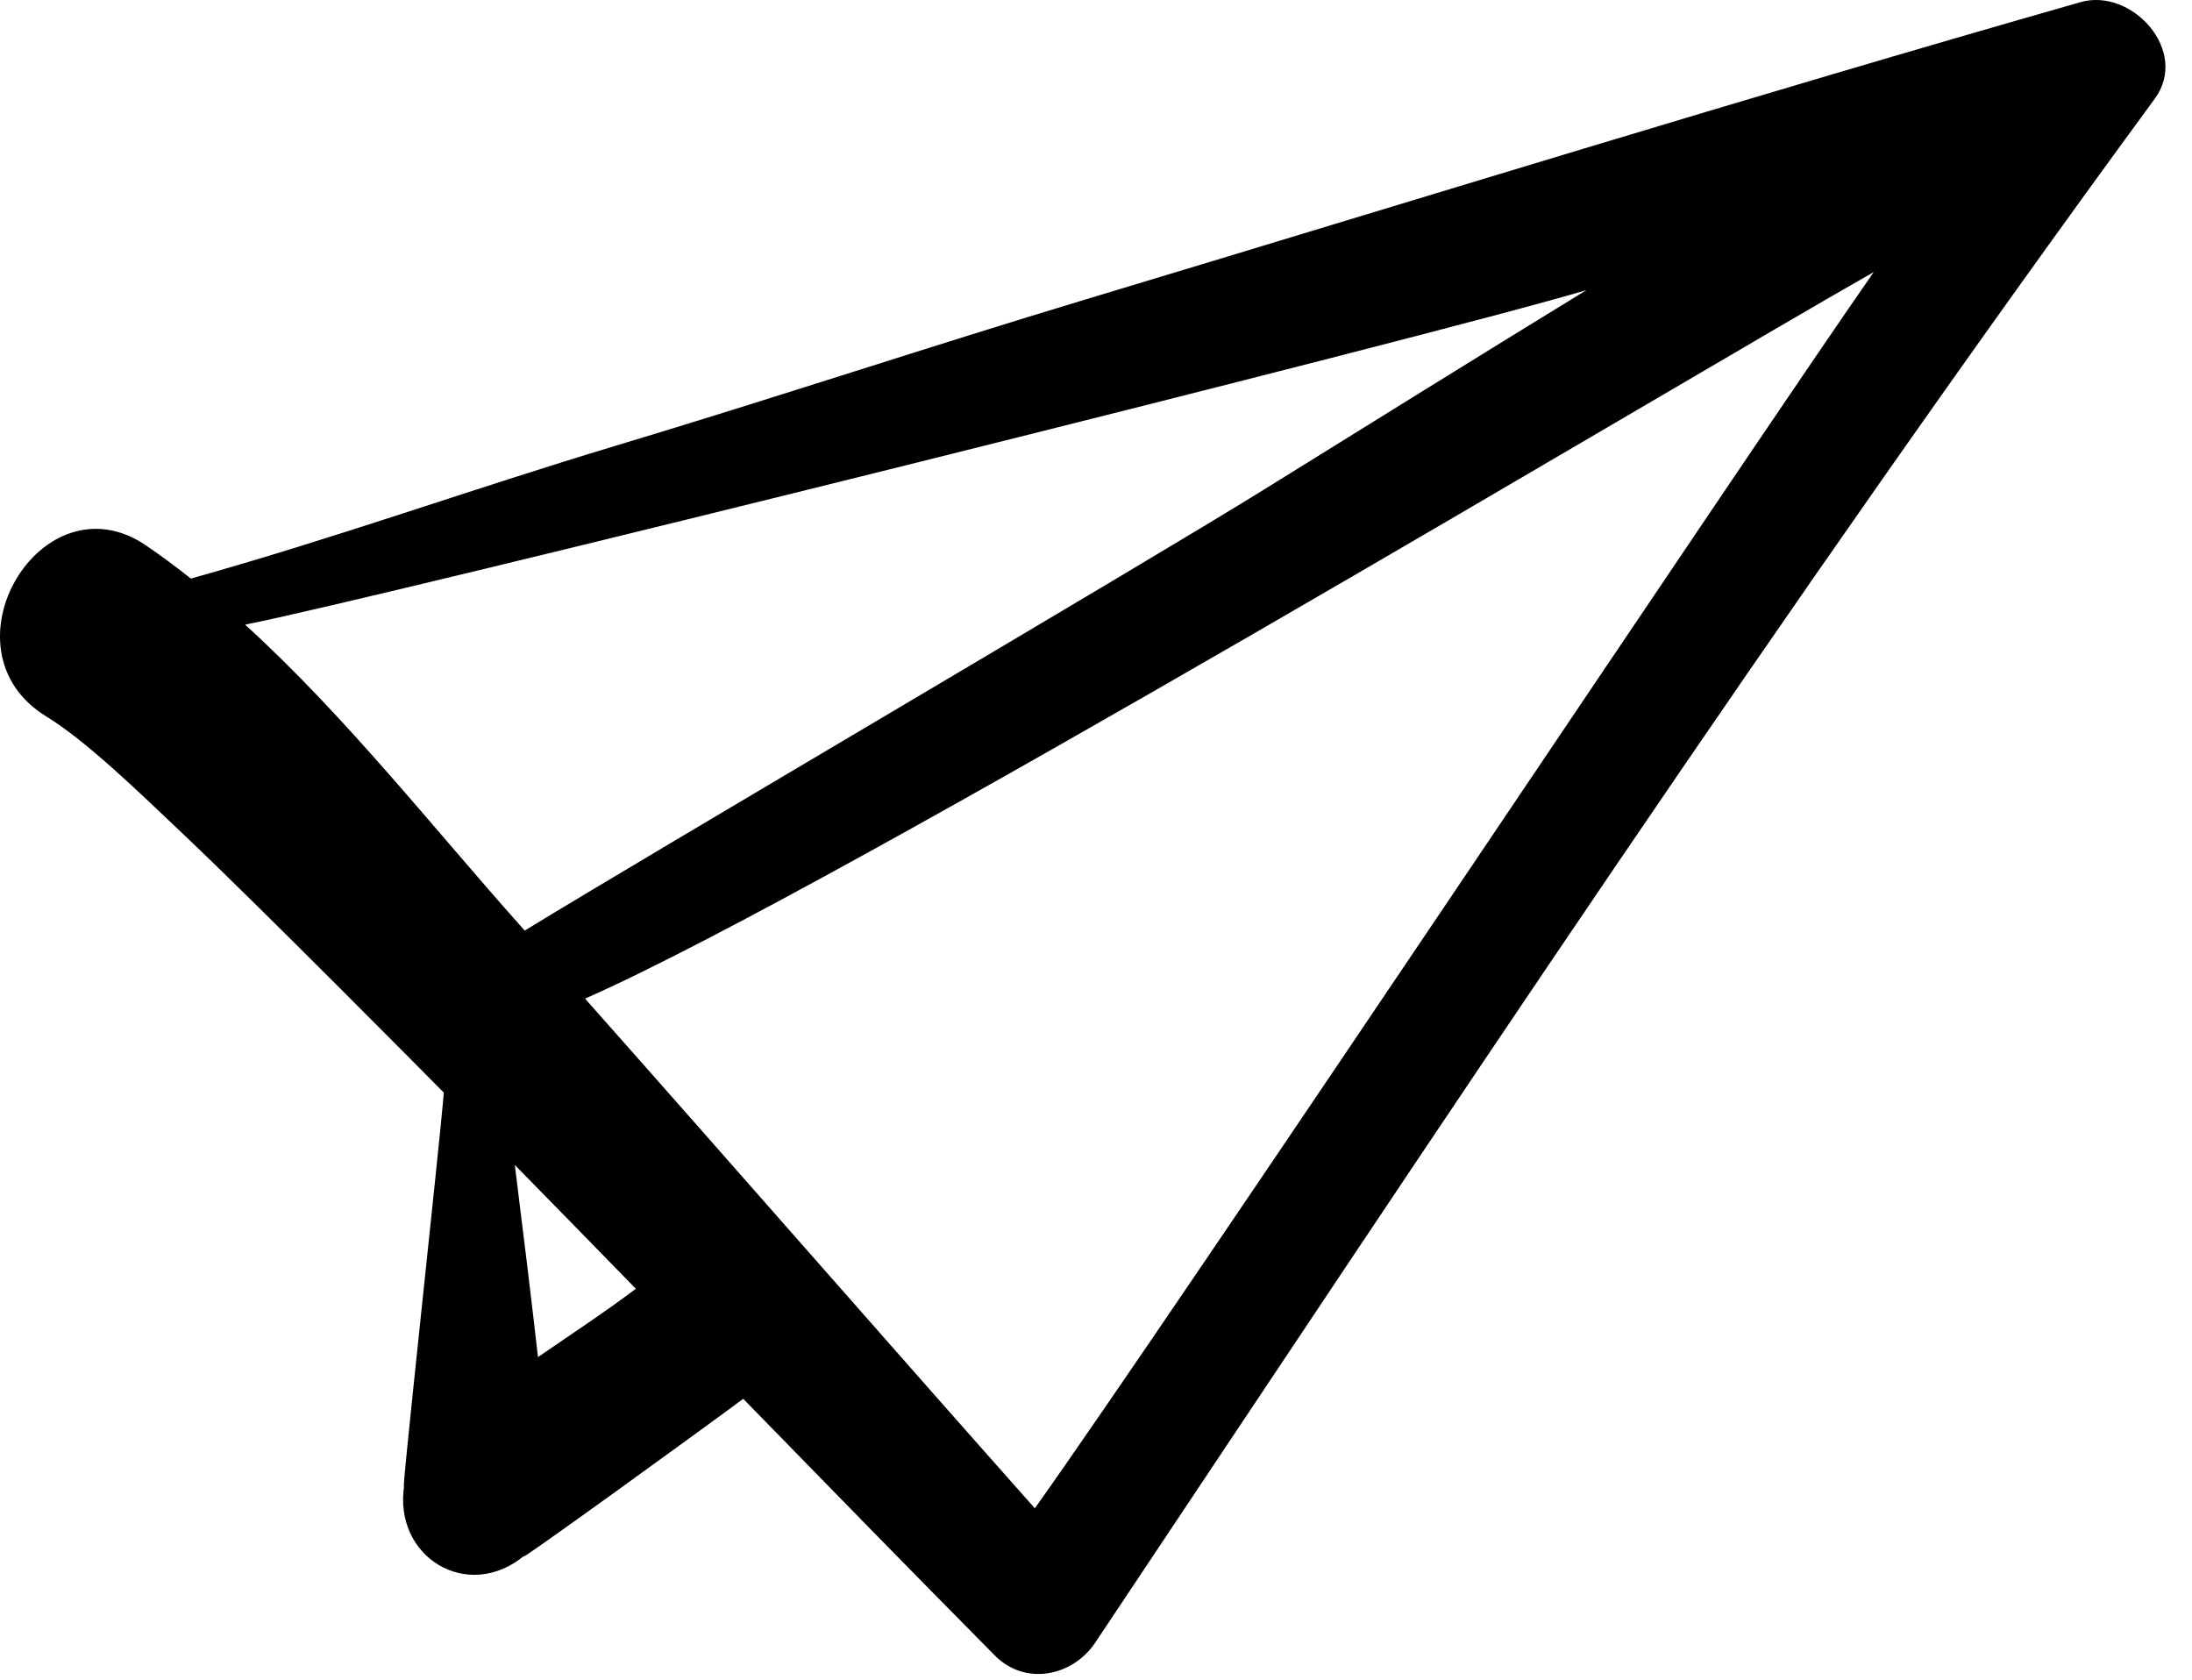 <svg width="77" height="59" viewBox="0 0 77 59" fill="none" xmlns="http://www.w3.org/2000/svg">
<path d="M1.631 25.17C3.049 26.036 4.944 27.885 6.516 29.376C9.293 32.012 15.286 38.072 15.59 38.381C15.457 40.088 13.994 53.41 14.203 52.152C13.785 54.683 16.432 56.32 18.445 54.623C17.623 55.316 25.115 49.883 26.107 49.135C29.045 52.149 31.986 55.162 34.947 58.153C36.013 59.231 37.683 58.885 38.474 57.698C50.633 39.473 62.737 21.139 75.692 3.469C76.921 1.793 74.893 -0.44 73.085 0.075C61.39 3.413 49.772 7.013 38.128 10.52C32.622 12.18 27.161 13.994 21.651 15.65C16.653 17.152 11.731 18.92 6.704 20.323C6.194 19.92 5.675 19.531 5.141 19.167C1.467 16.654 -2.212 22.823 1.631 25.17ZM18.897 47.67C18.78 46.557 18.243 42.162 18.084 40.922C19.504 42.369 20.922 43.818 22.336 45.27C21.227 46.105 20.051 46.877 18.897 47.67ZM36.352 52.982C31.067 47.031 25.834 41.033 20.551 35.078C29.401 31.197 59.201 13.307 65.819 9.558C60.932 16.582 41.524 45.701 36.352 52.982ZM55.729 10.19C51.942 12.51 48.172 14.856 44.399 17.198C40.014 19.919 22.618 30.117 18.432 32.689C18.393 32.644 18.352 32.599 18.313 32.554C15.237 29.108 12.145 25.159 8.61 21.942C13.102 21.061 50.282 11.821 55.729 10.19Z" fill="black"/>
</svg>
